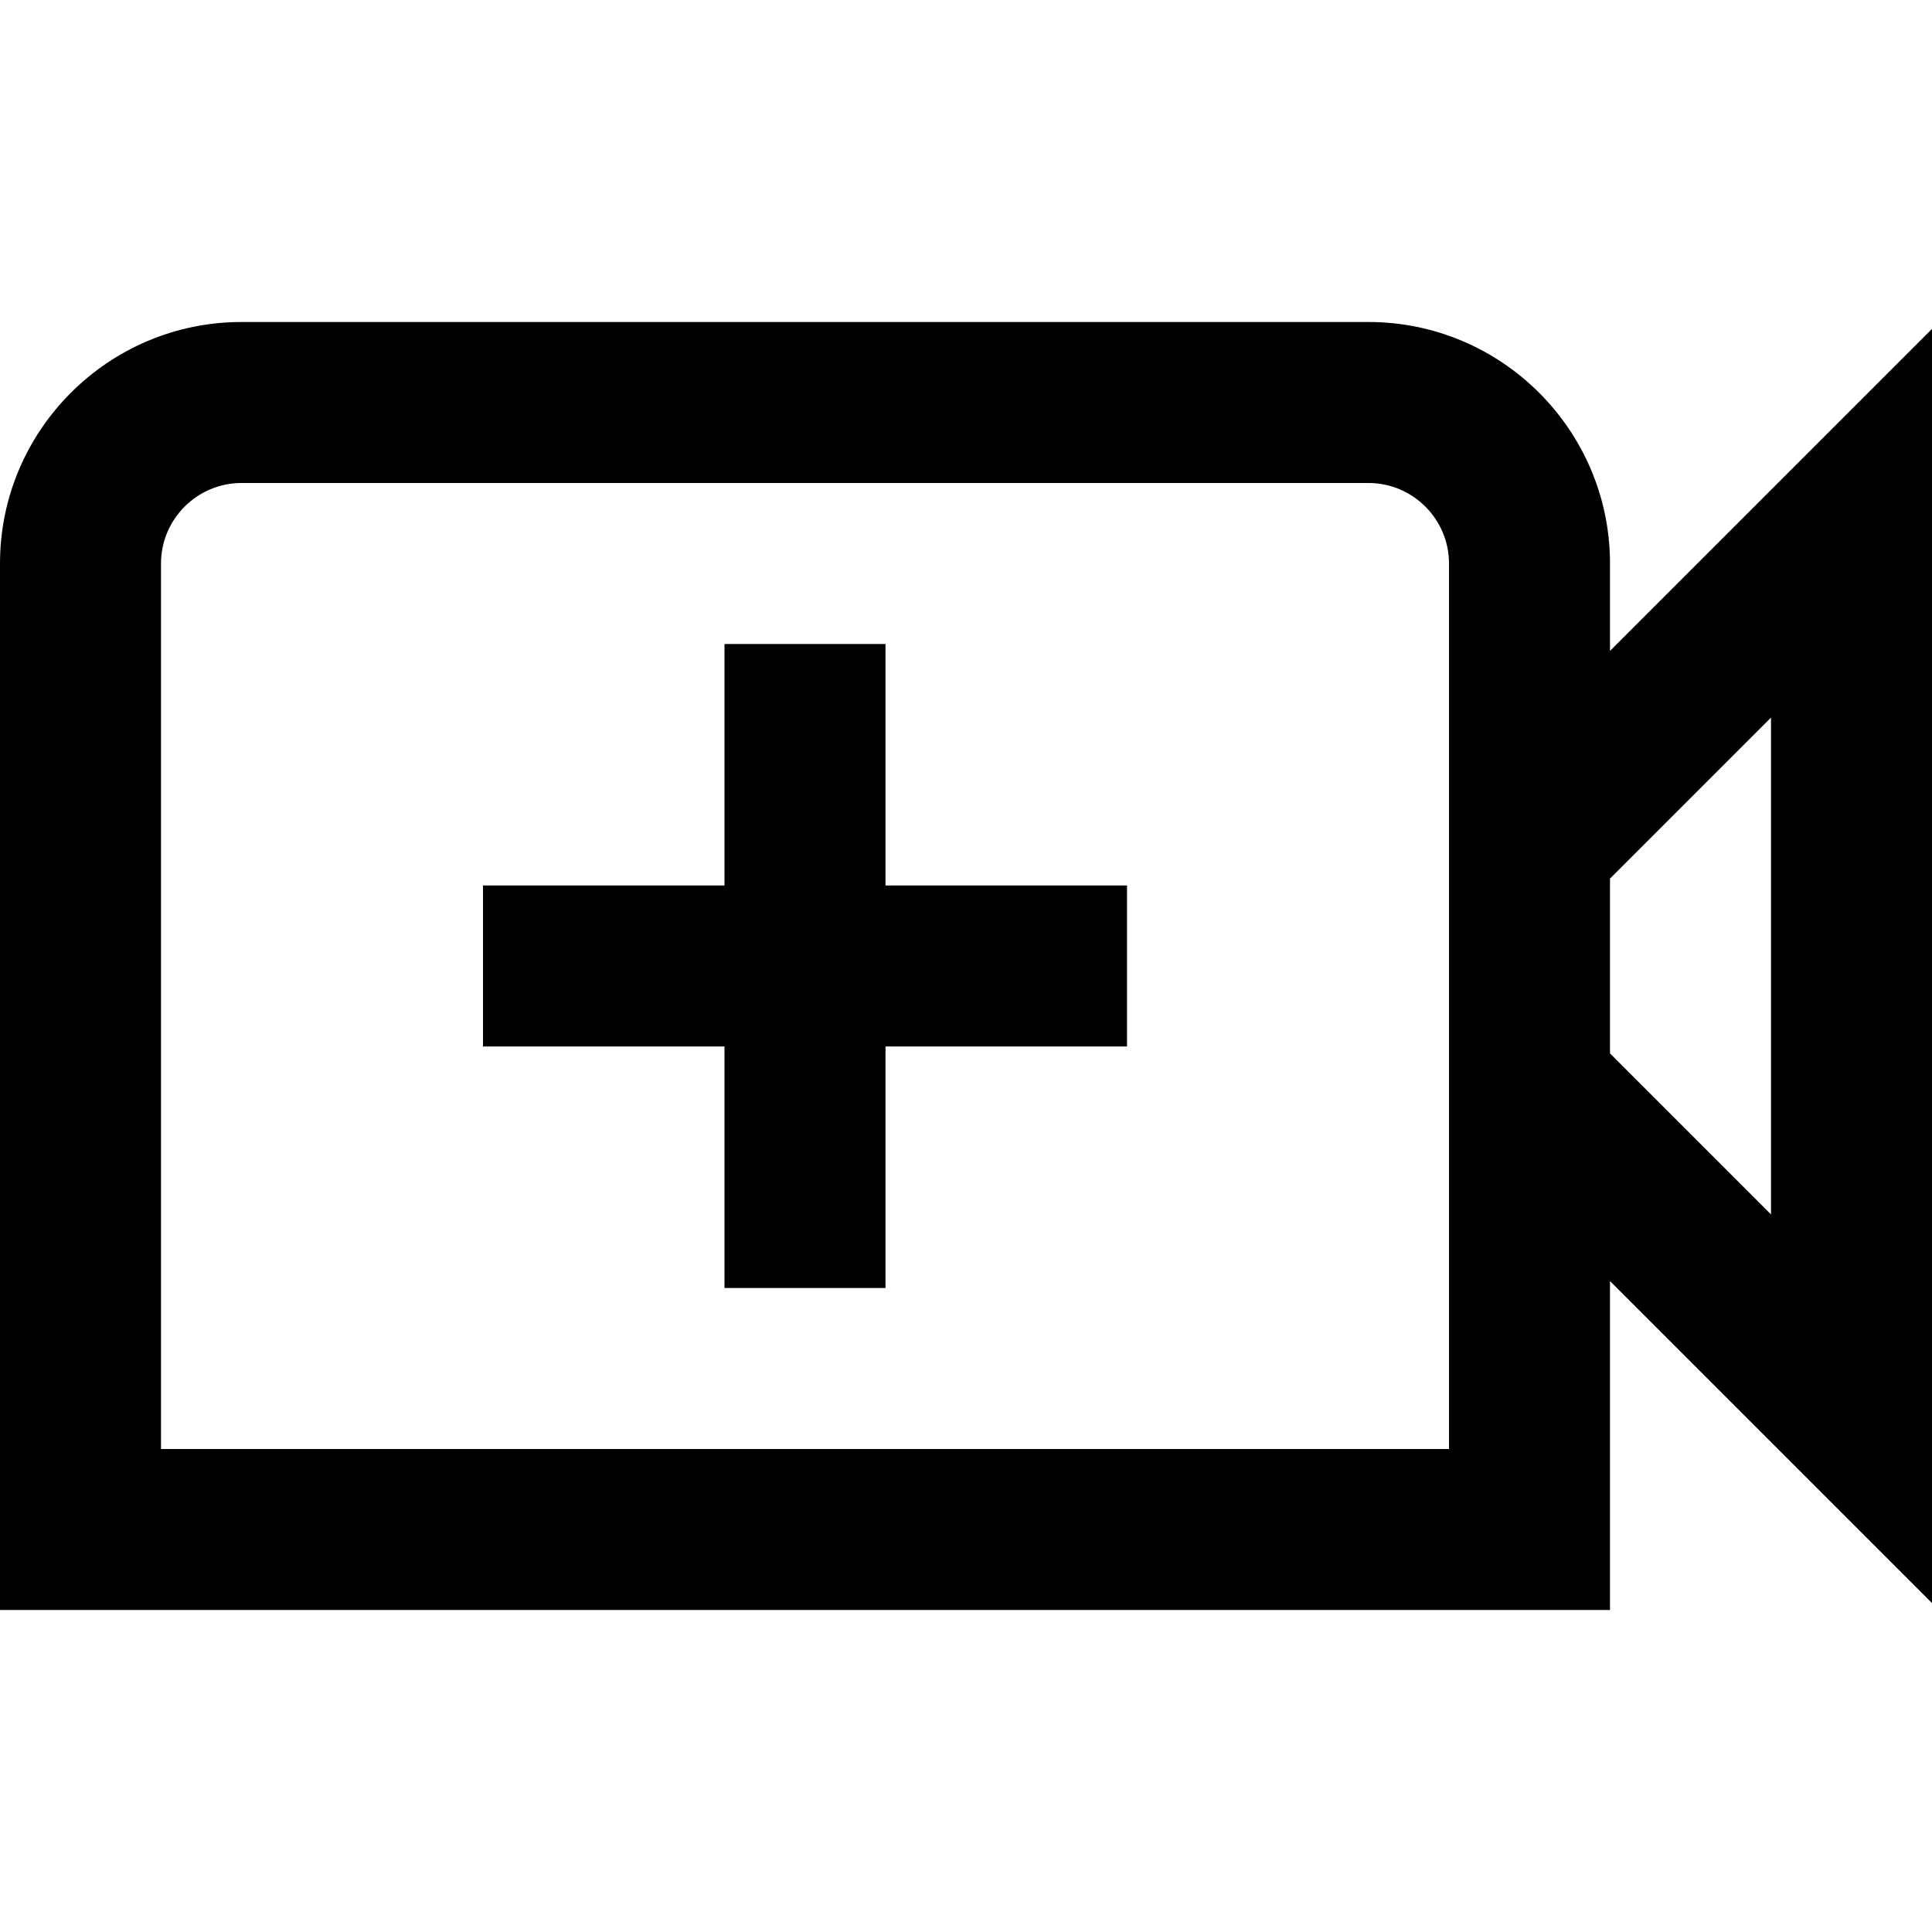 <?xml version="1.0" encoding="UTF-8"?>
<svg xmlns="http://www.w3.org/2000/svg" id="Layer_1" data-name="Layer 1" viewBox="0 0 24 24" width="512" height="512"><path d="M24,4.086l-4,4v-1.086c0-1.654-1.346-3-3-3H3c-1.654,0-3,1.346-3,3v13H20v-4.086l4,4V4.086Zm-6,13.914H2V7c0-.551,.449-1,1-1h14c.551,0,1,.449,1,1v11Zm4-2.914l-2-2v-2.172l2-2v6.172Zm-11-4.086h3v2h-3v3h-2v-3h-3v-2h3v-3h2v3Z"/></svg>
